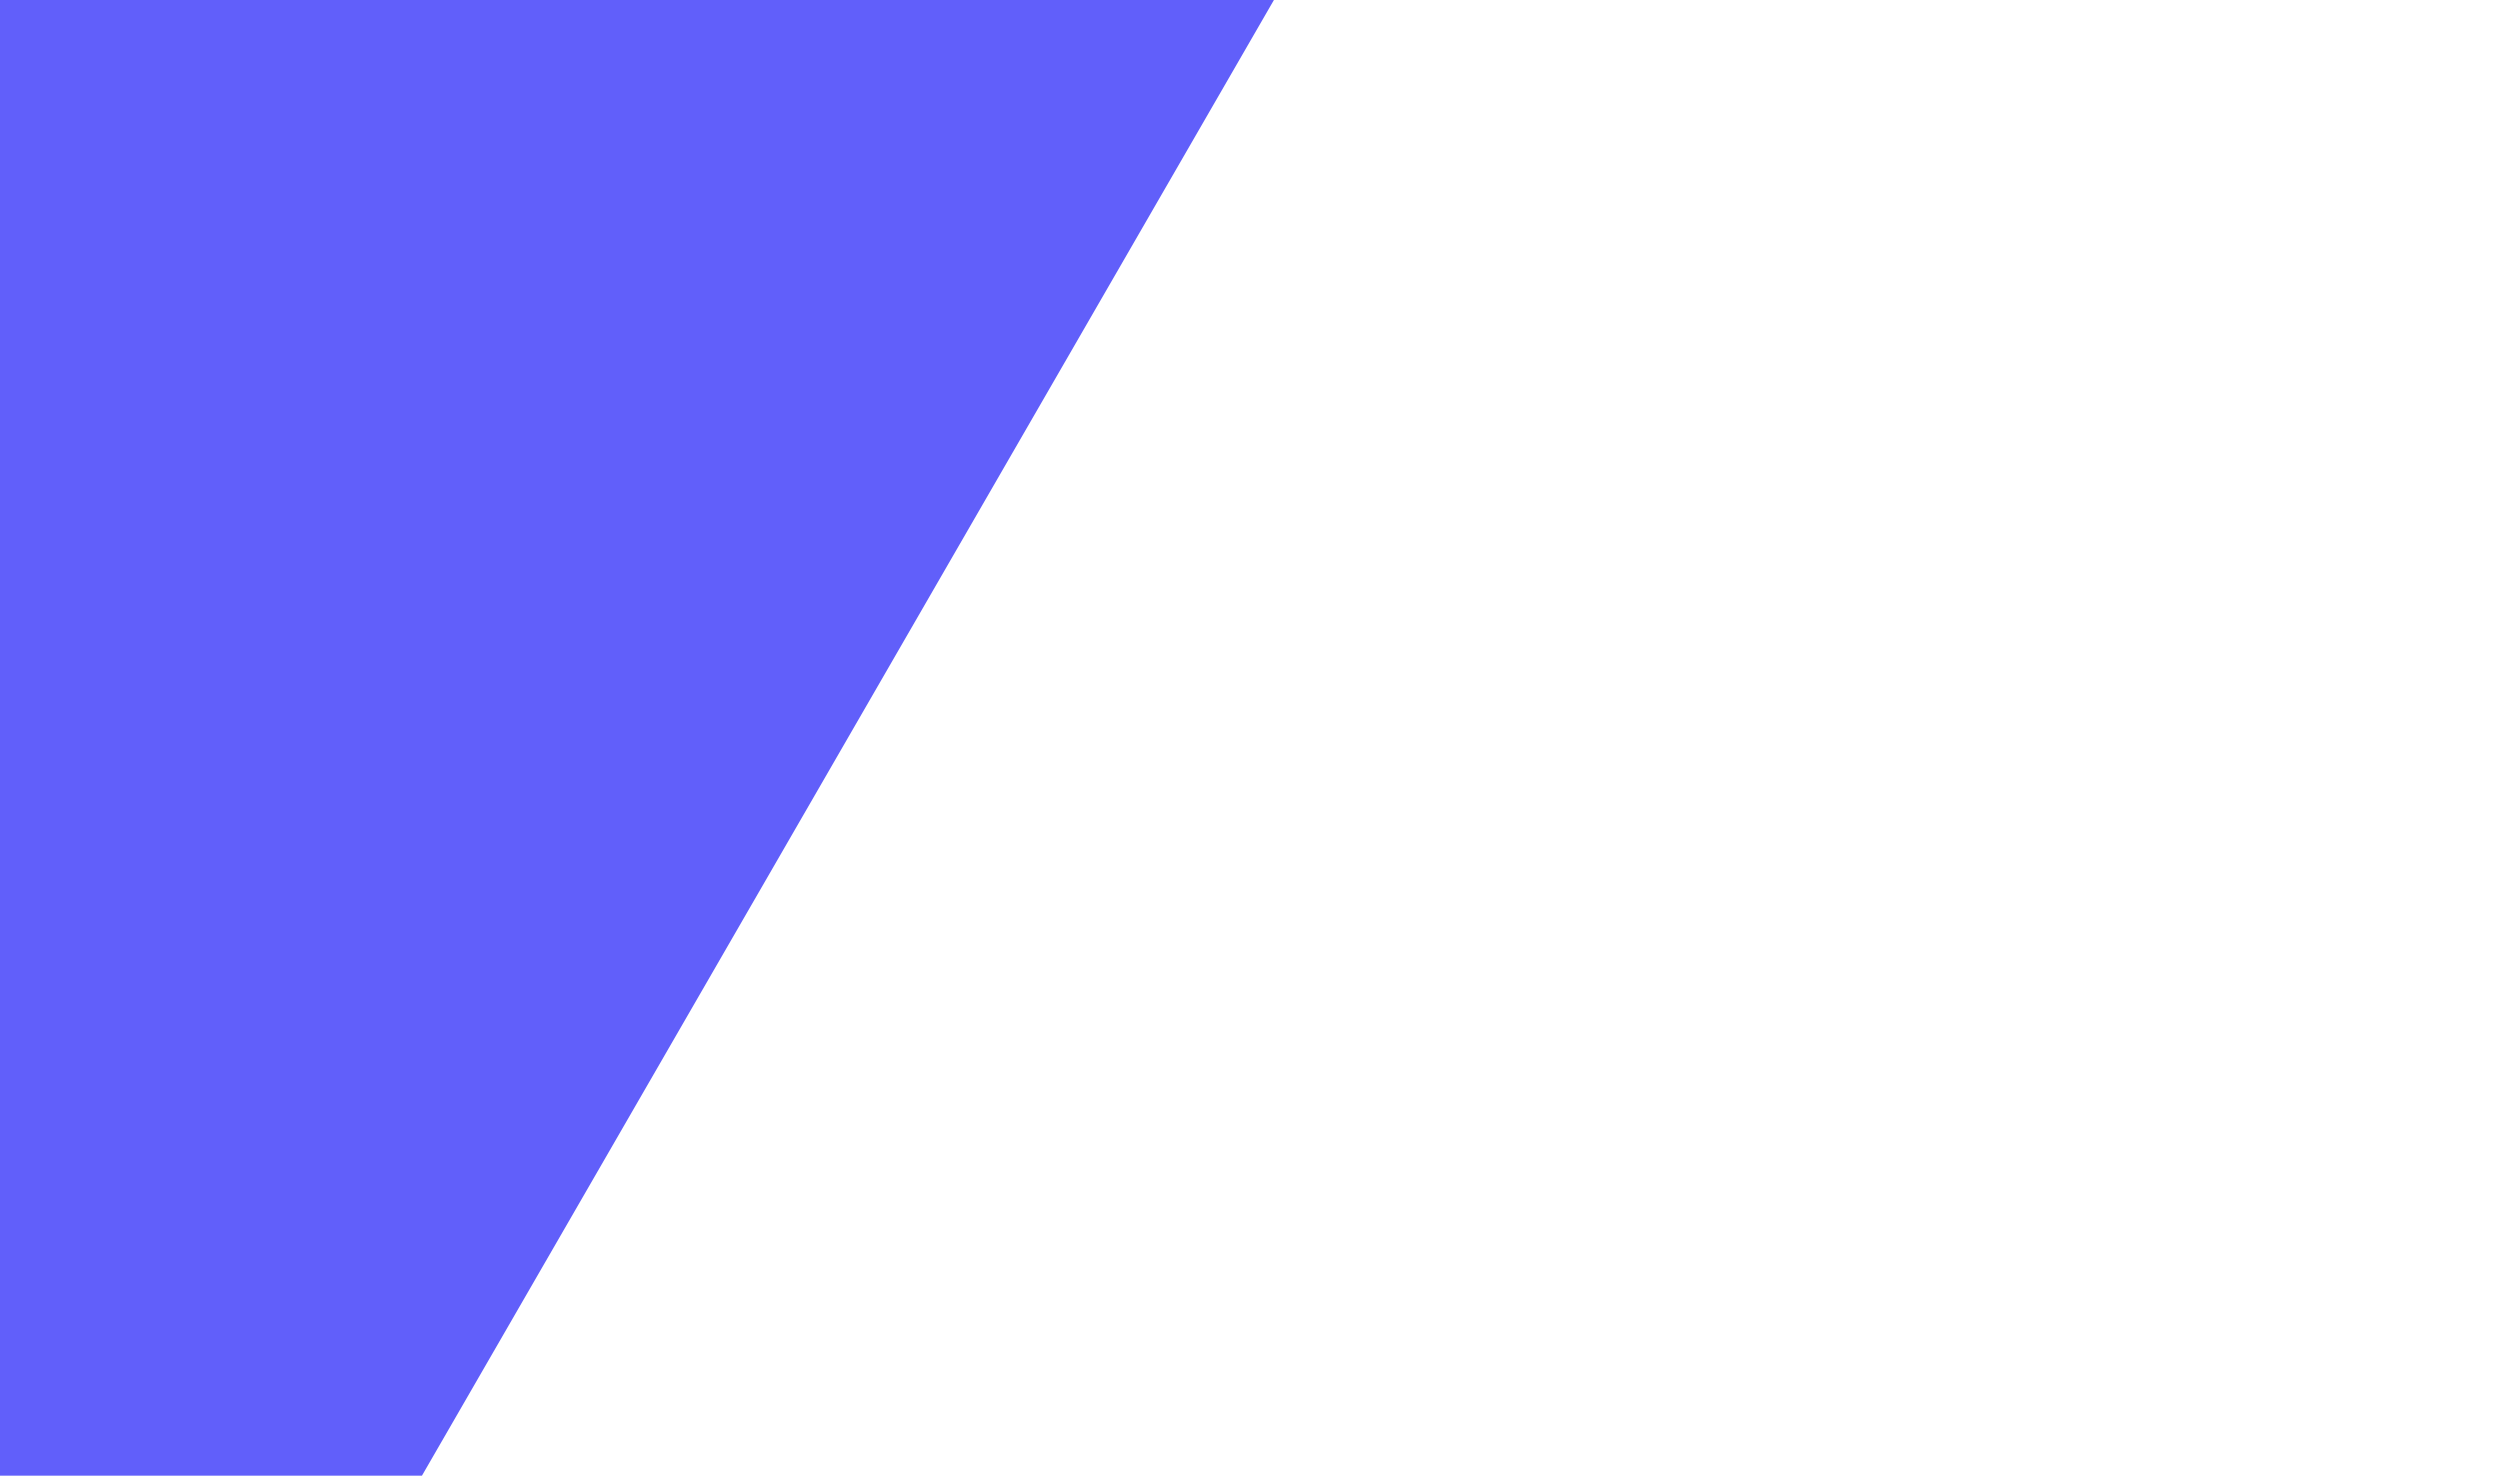 <?xml version="1.0" encoding="UTF-8"?>
<svg width="1440px" height="850px" viewBox="0 0 1440 850" version="1.1" xmlns="http://www.w3.org/2000/svg" xmlns:xlink="http://www.w3.org/1999/xlink">
    <!-- Generator: Sketch 52.2 (67145) - http://www.bohemiancoding.com/sketch -->
    <title>Desktop HD</title>
    <desc>Created with Sketch.</desc>
    <g id="Desktop-HD" stroke="none" stroke-width="1" fill="none" fill-rule="evenodd">
        <rect fill="transparent" x="0" y="0" width="1440" height="850"></rect>
        <path d="M-619.54,-95.847 L1060.199,-95.847 L1060.199,560.934 C945.828,560.934 721.067,560.934 385.915,560.934 C50.763,560.934 -284.389,560.934 -619.54,560.934 L-619.54,-95.847 Z" id="pat" fill="#615FFA" transform="translate(220.329, 232.543) rotate(-60) translate(-220.329, -232.543) "></path>
    </g>
</svg>
